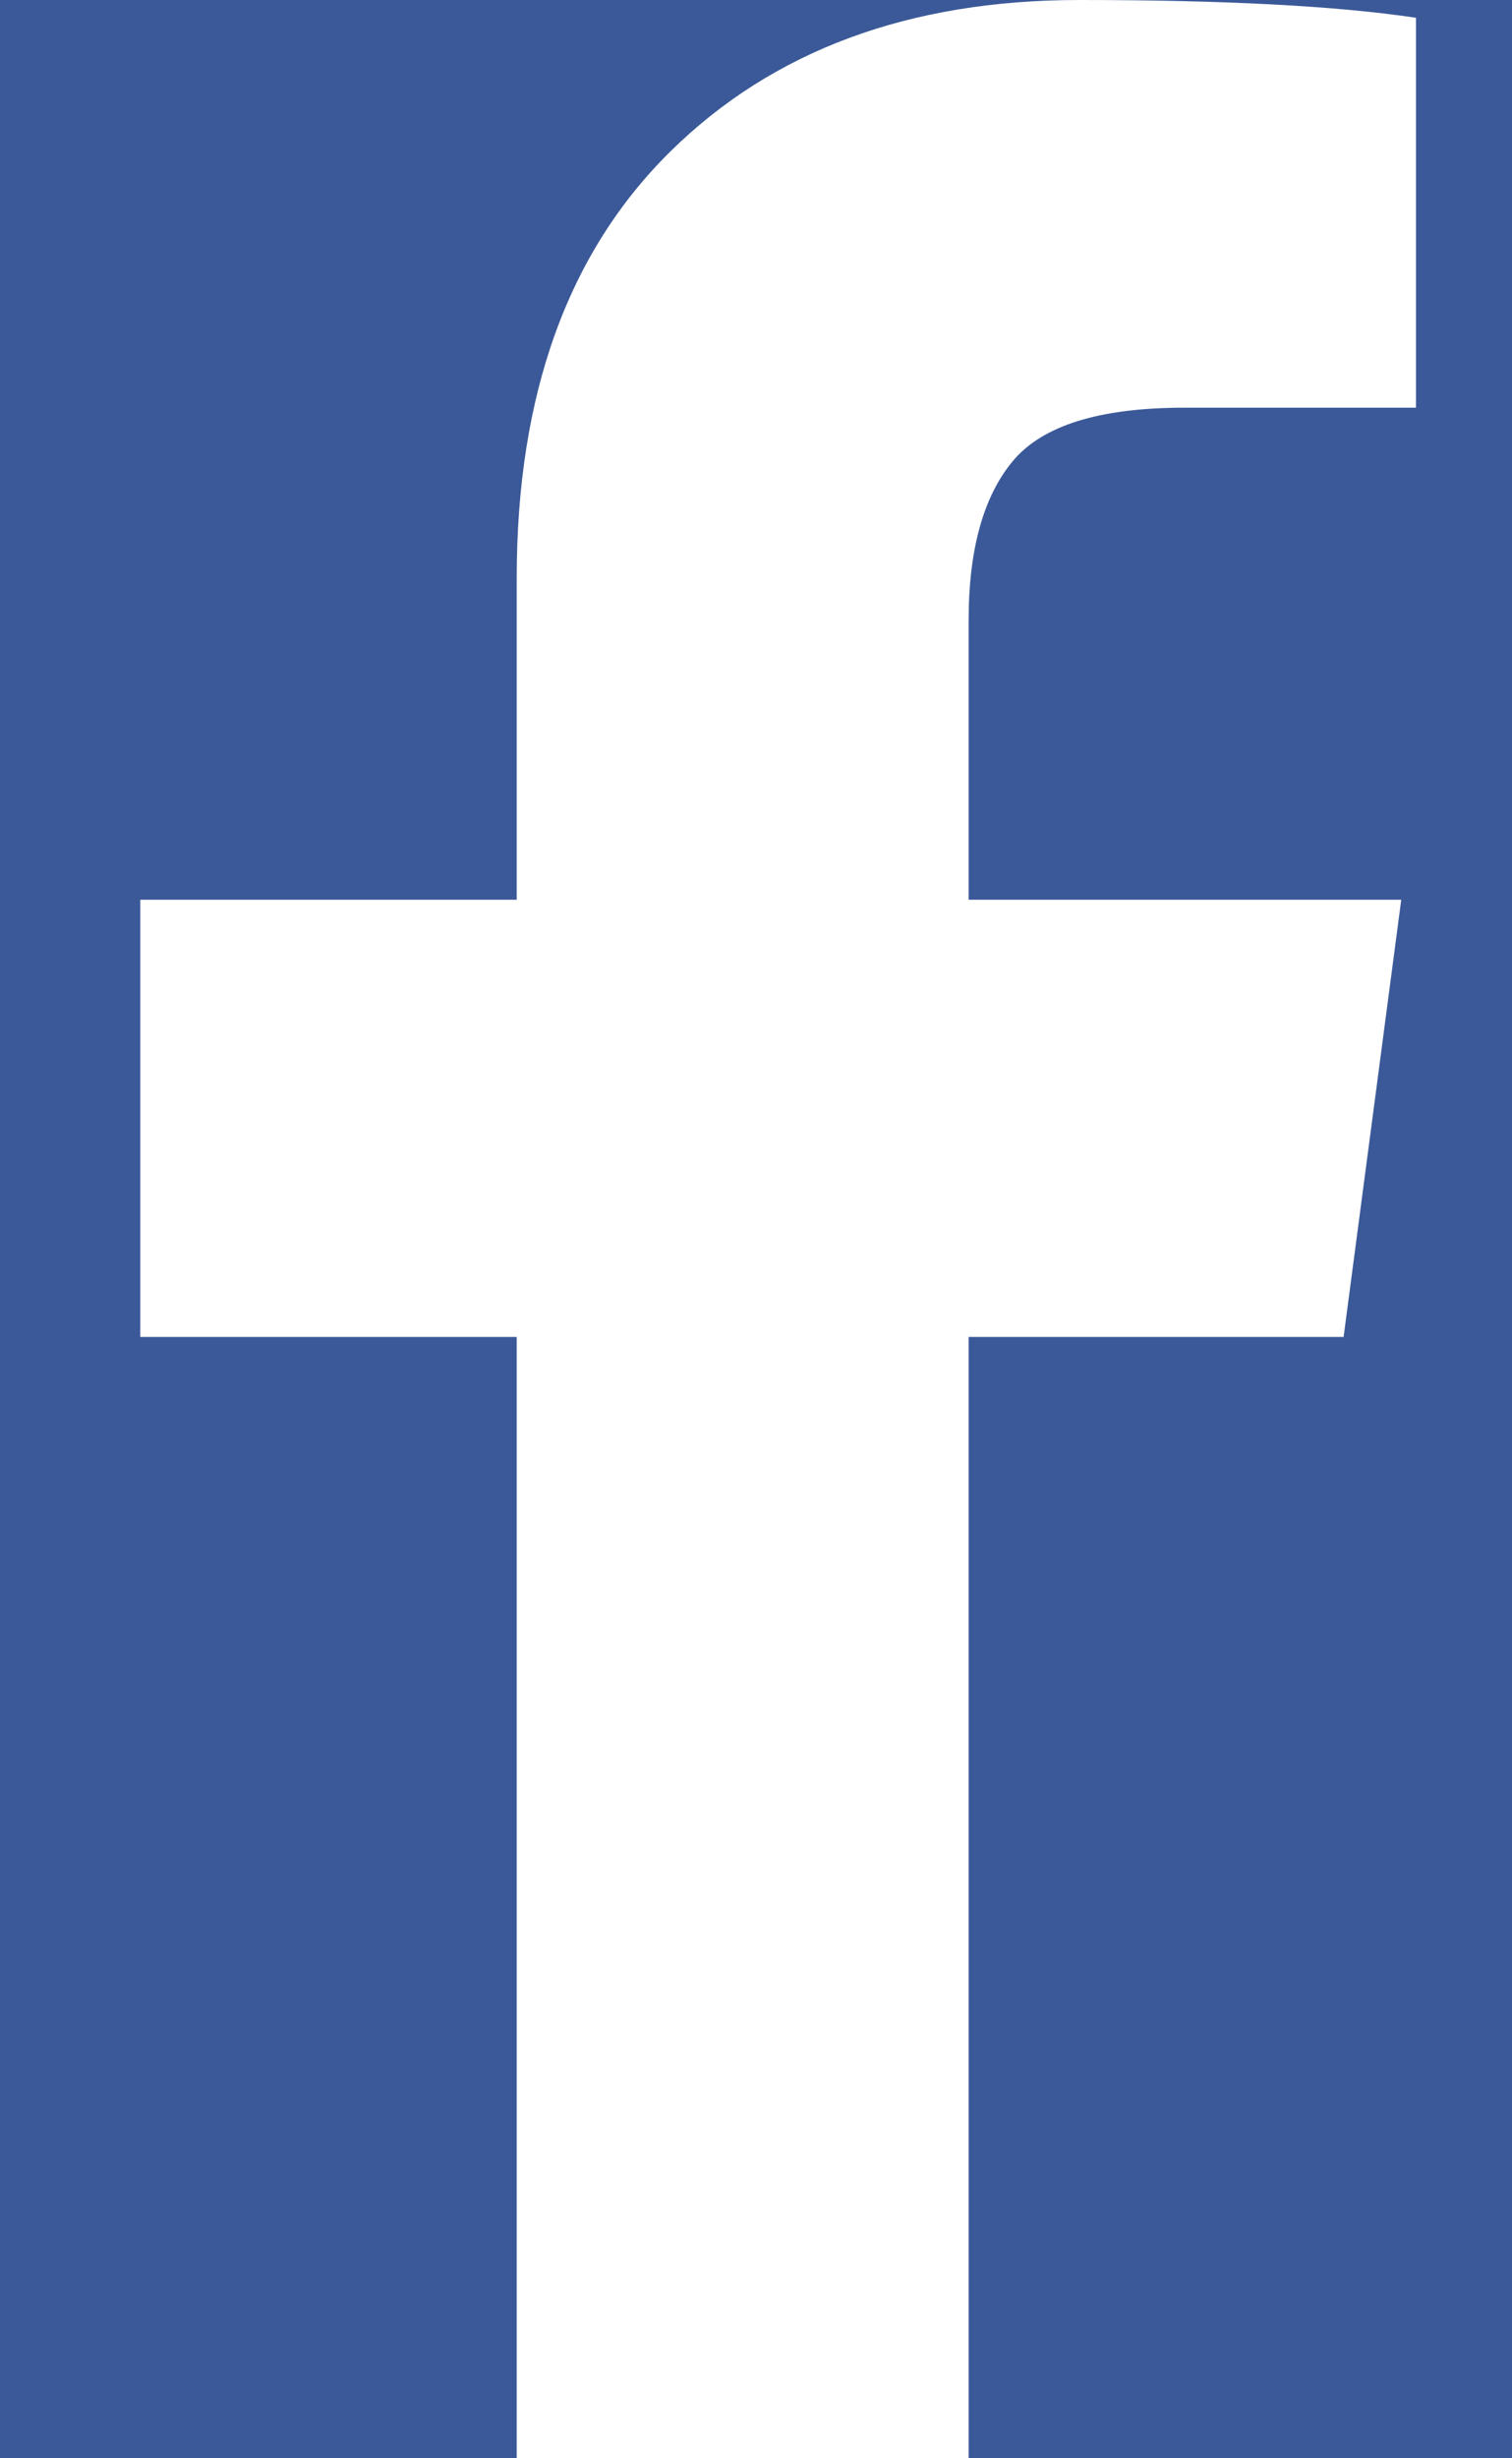 <?xml version="1.0" encoding="UTF-8"?>
<svg width="8px" height="13px" viewBox="0 0 8 13" version="1.1" xmlns="http://www.w3.org/2000/svg" xmlns:xlink="http://www.w3.org/1999/xlink">
    <rect x="0" y="0" width="8" height="13" fill="#333333" stroke="none"/>
    <!-- Generator: sketchtool 41.2 (35397) - http://www.bohemiancoding.com/sketch -->
    <title>EB8F47DE-8936-4188-B8DC-A93E994B9073</title>
    <desc>Created with sketchtool.</desc>
    <defs>
        <rect id="path-1" x="0" y="0" width="300" height="600"></rect>
        <mask id="mask-2" maskContentUnits="userSpaceOnUse" maskUnits="objectBoundingBox" x="0" y="0" width="300" height="600" fill="white">
            <use xlink:href="#path-1"></use>
        </mask>
        <ellipse id="path-3" cx="15" cy="15" rx="15" ry="15"></ellipse>
        <mask id="mask-4" maskContentUnits="userSpaceOnUse" maskUnits="objectBoundingBox" x="0" y="0" width="30" height="30" fill="white">
            <use xlink:href="#path-3"></use>
        </mask>
    </defs>
    <g id="KBB_SideKicks" stroke="none" stroke-width="1" fill="none" fill-rule="evenodd">
        <g id="300x600_Story" transform="translate(-201, -23)">
            <g transform="translate(0, -1)">
                <use id="Rectangle-6" stroke="#CCCCCC" mask="url(#mask-2)" stroke-width="2" fill="#FFFFFF" xlink:href="#path-1"></use>
                <g id="Social-Icons" transform="translate(190, 16)">
                    <g id="Facebook">
                        <use id="Button-BG" stroke="#3B5998" mask="url(#mask-4)" stroke-width="4" fill="#3B5998" xlink:href="#path-3"></use>
                        <g id="Icon:-Facebook" transform="translate(11, 8)" fill="#FFFFFF">
                            <path d="M7.492,0.094 L7.492,2.156 L6.266,2.156 C5.818,2.156 5.516,2.25 5.359,2.438 C5.203,2.625 5.125,2.906 5.125,3.281 L5.125,4.758 L7.414,4.758 L7.109,7.07 L5.125,7.07 L5.125,13 L2.734,13 L2.734,7.07 L0.742,7.07 L0.742,4.758 L2.734,4.758 L2.734,3.055 C2.734,2.086 3.005,1.335 3.547,0.801 C4.089,0.267 4.81,0 5.711,0 C6.477,0 7.07,0.031 7.492,0.094 Z"></path>
                        </g>
                    </g>
                </g>
            </g>
        </g>
    </g>
</svg>